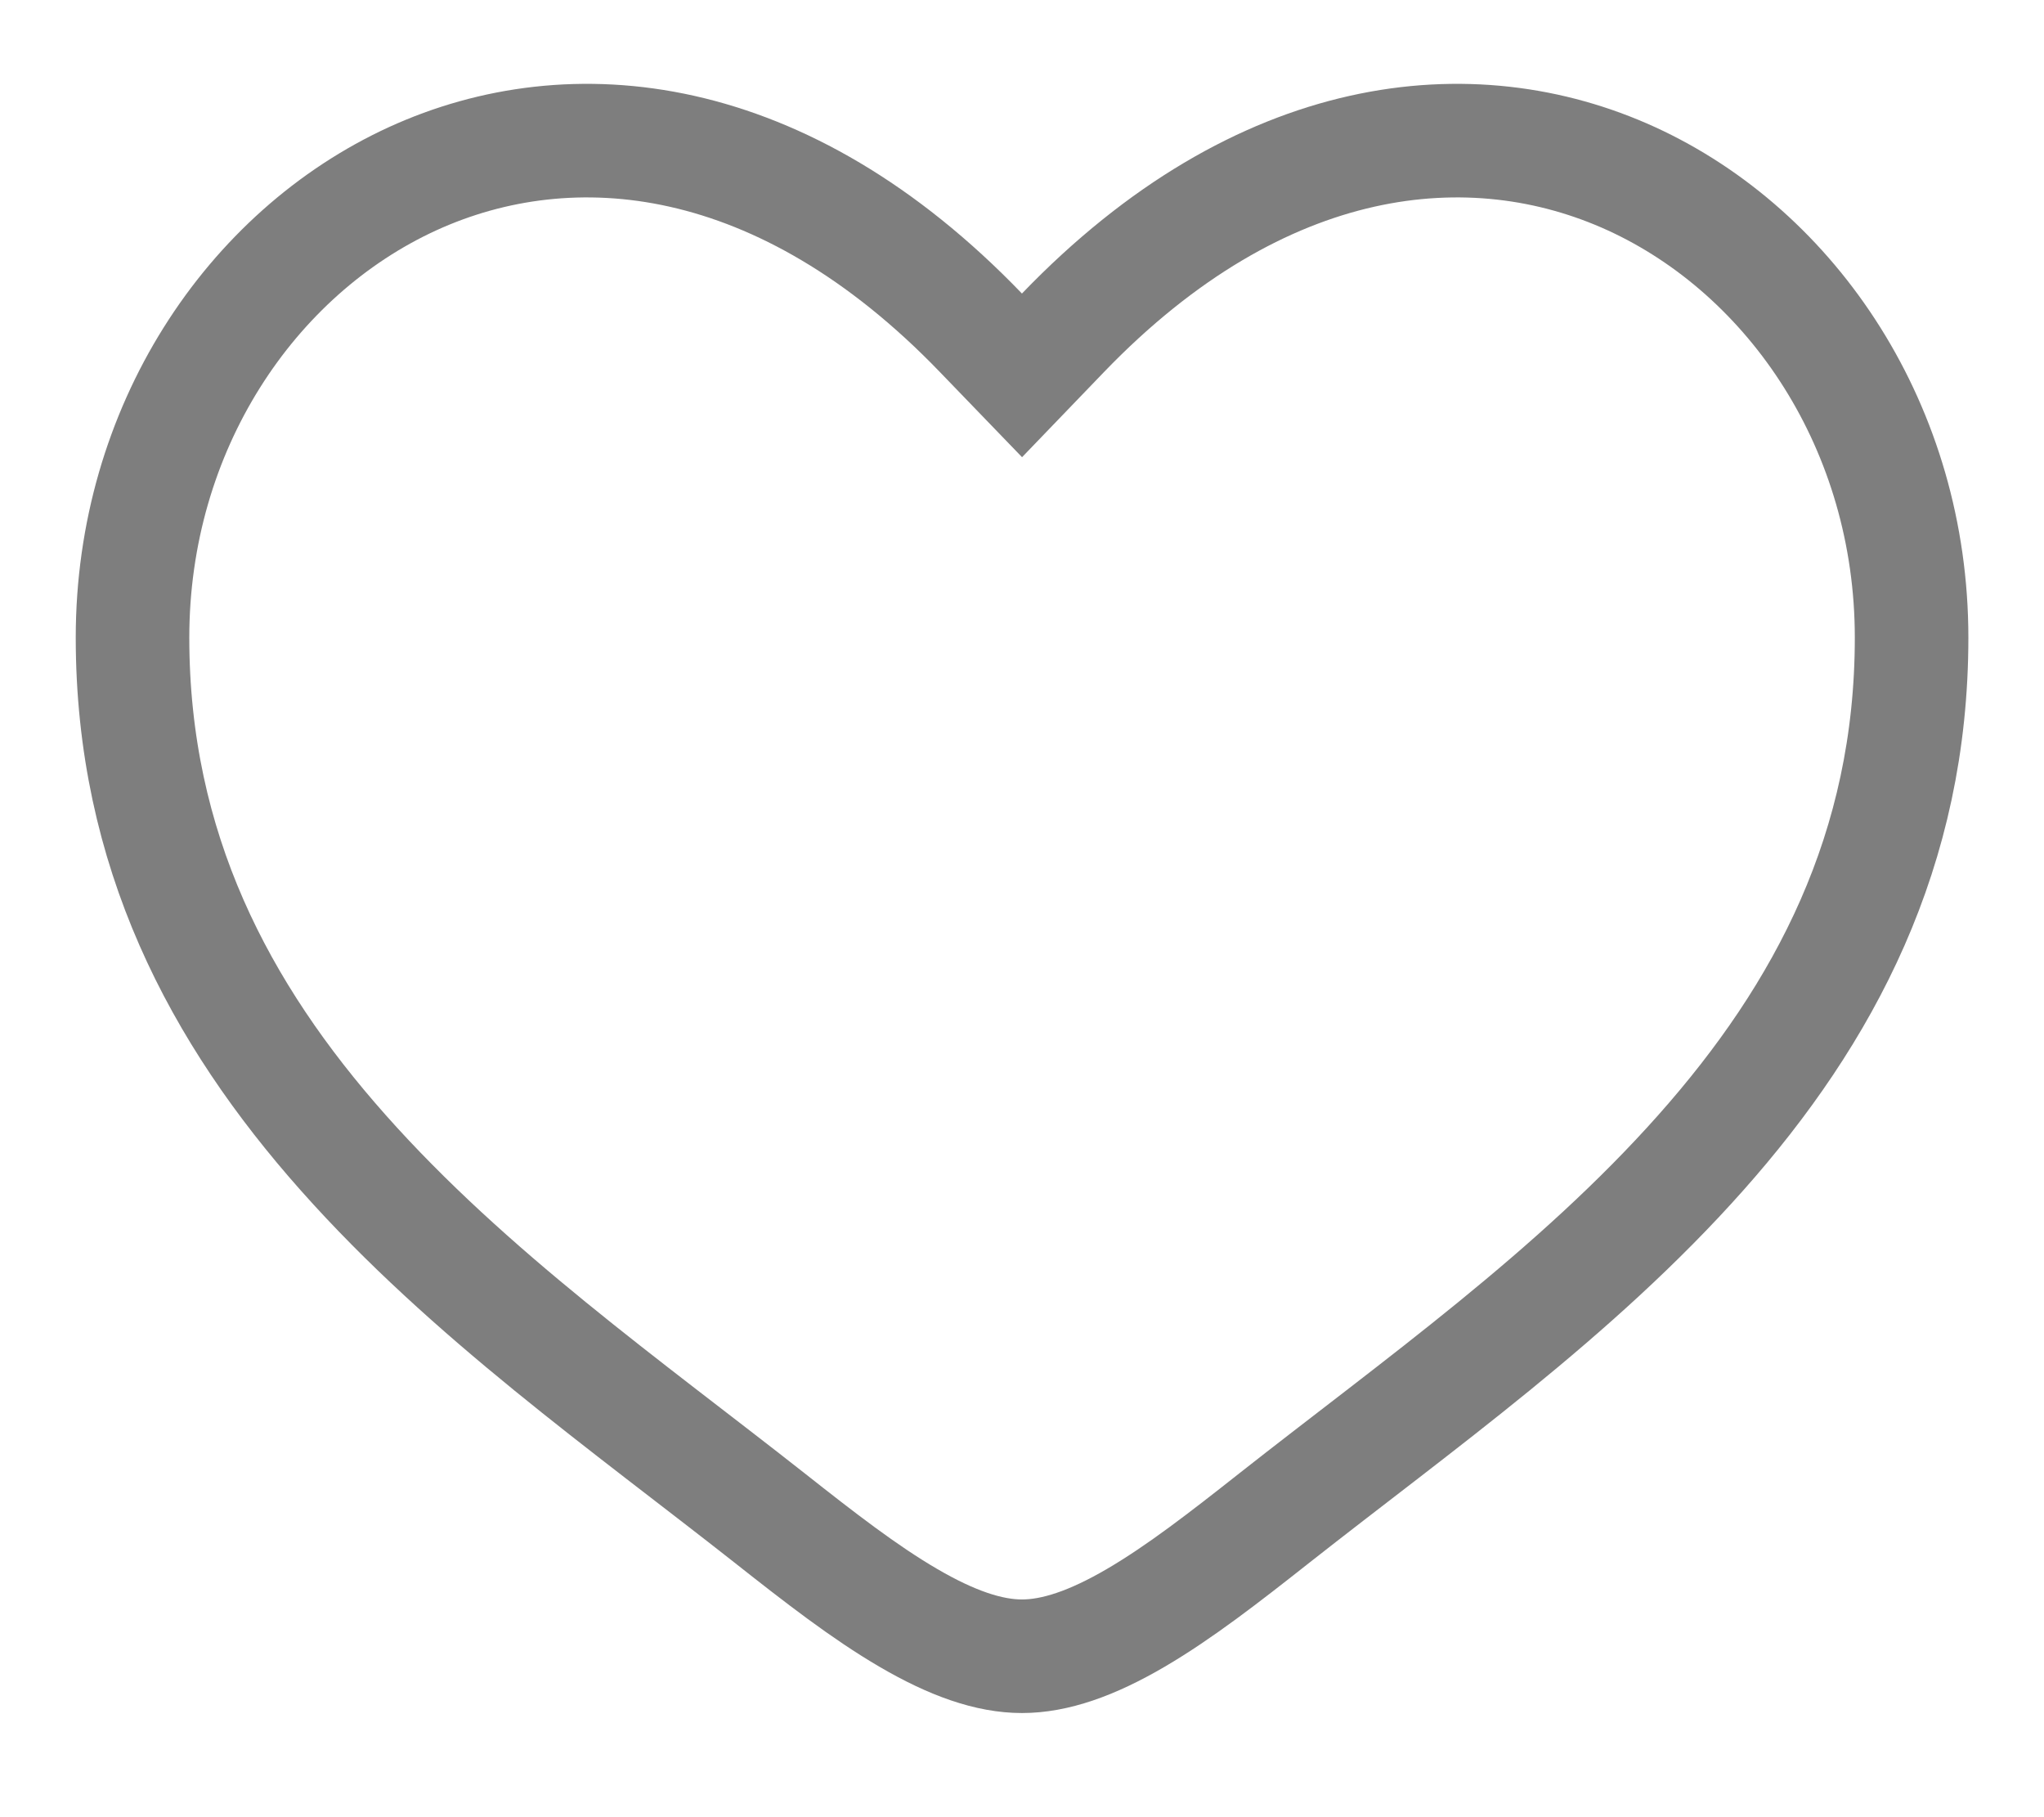 <svg width="18" height="16" viewBox="0 0 18 16" fill="none" xmlns="http://www.w3.org/2000/svg">
<path d="M9.36 2.931C11.107 1.116 12.967 0.935 14.365 1.573C15.794 2.227 16.834 3.775 16.834 5.614C16.834 7.484 16.066 8.924 14.978 10.149C13.873 11.394 12.478 12.377 11.222 13.366C10.785 13.711 10.387 14.02 10.002 14.245C9.616 14.471 9.289 14.583 9 14.583C8.71 14.583 8.384 14.47 7.999 14.245C7.613 14.02 7.215 13.711 6.778 13.366C5.522 12.377 4.127 11.394 3.022 10.149C1.934 8.924 1.167 7.484 1.167 5.614C1.167 3.775 2.206 2.227 3.635 1.573C5.033 0.935 6.892 1.116 8.639 2.931L9 3.305L9.36 2.931Z" stroke="#7E7E7E"/>
</svg>
